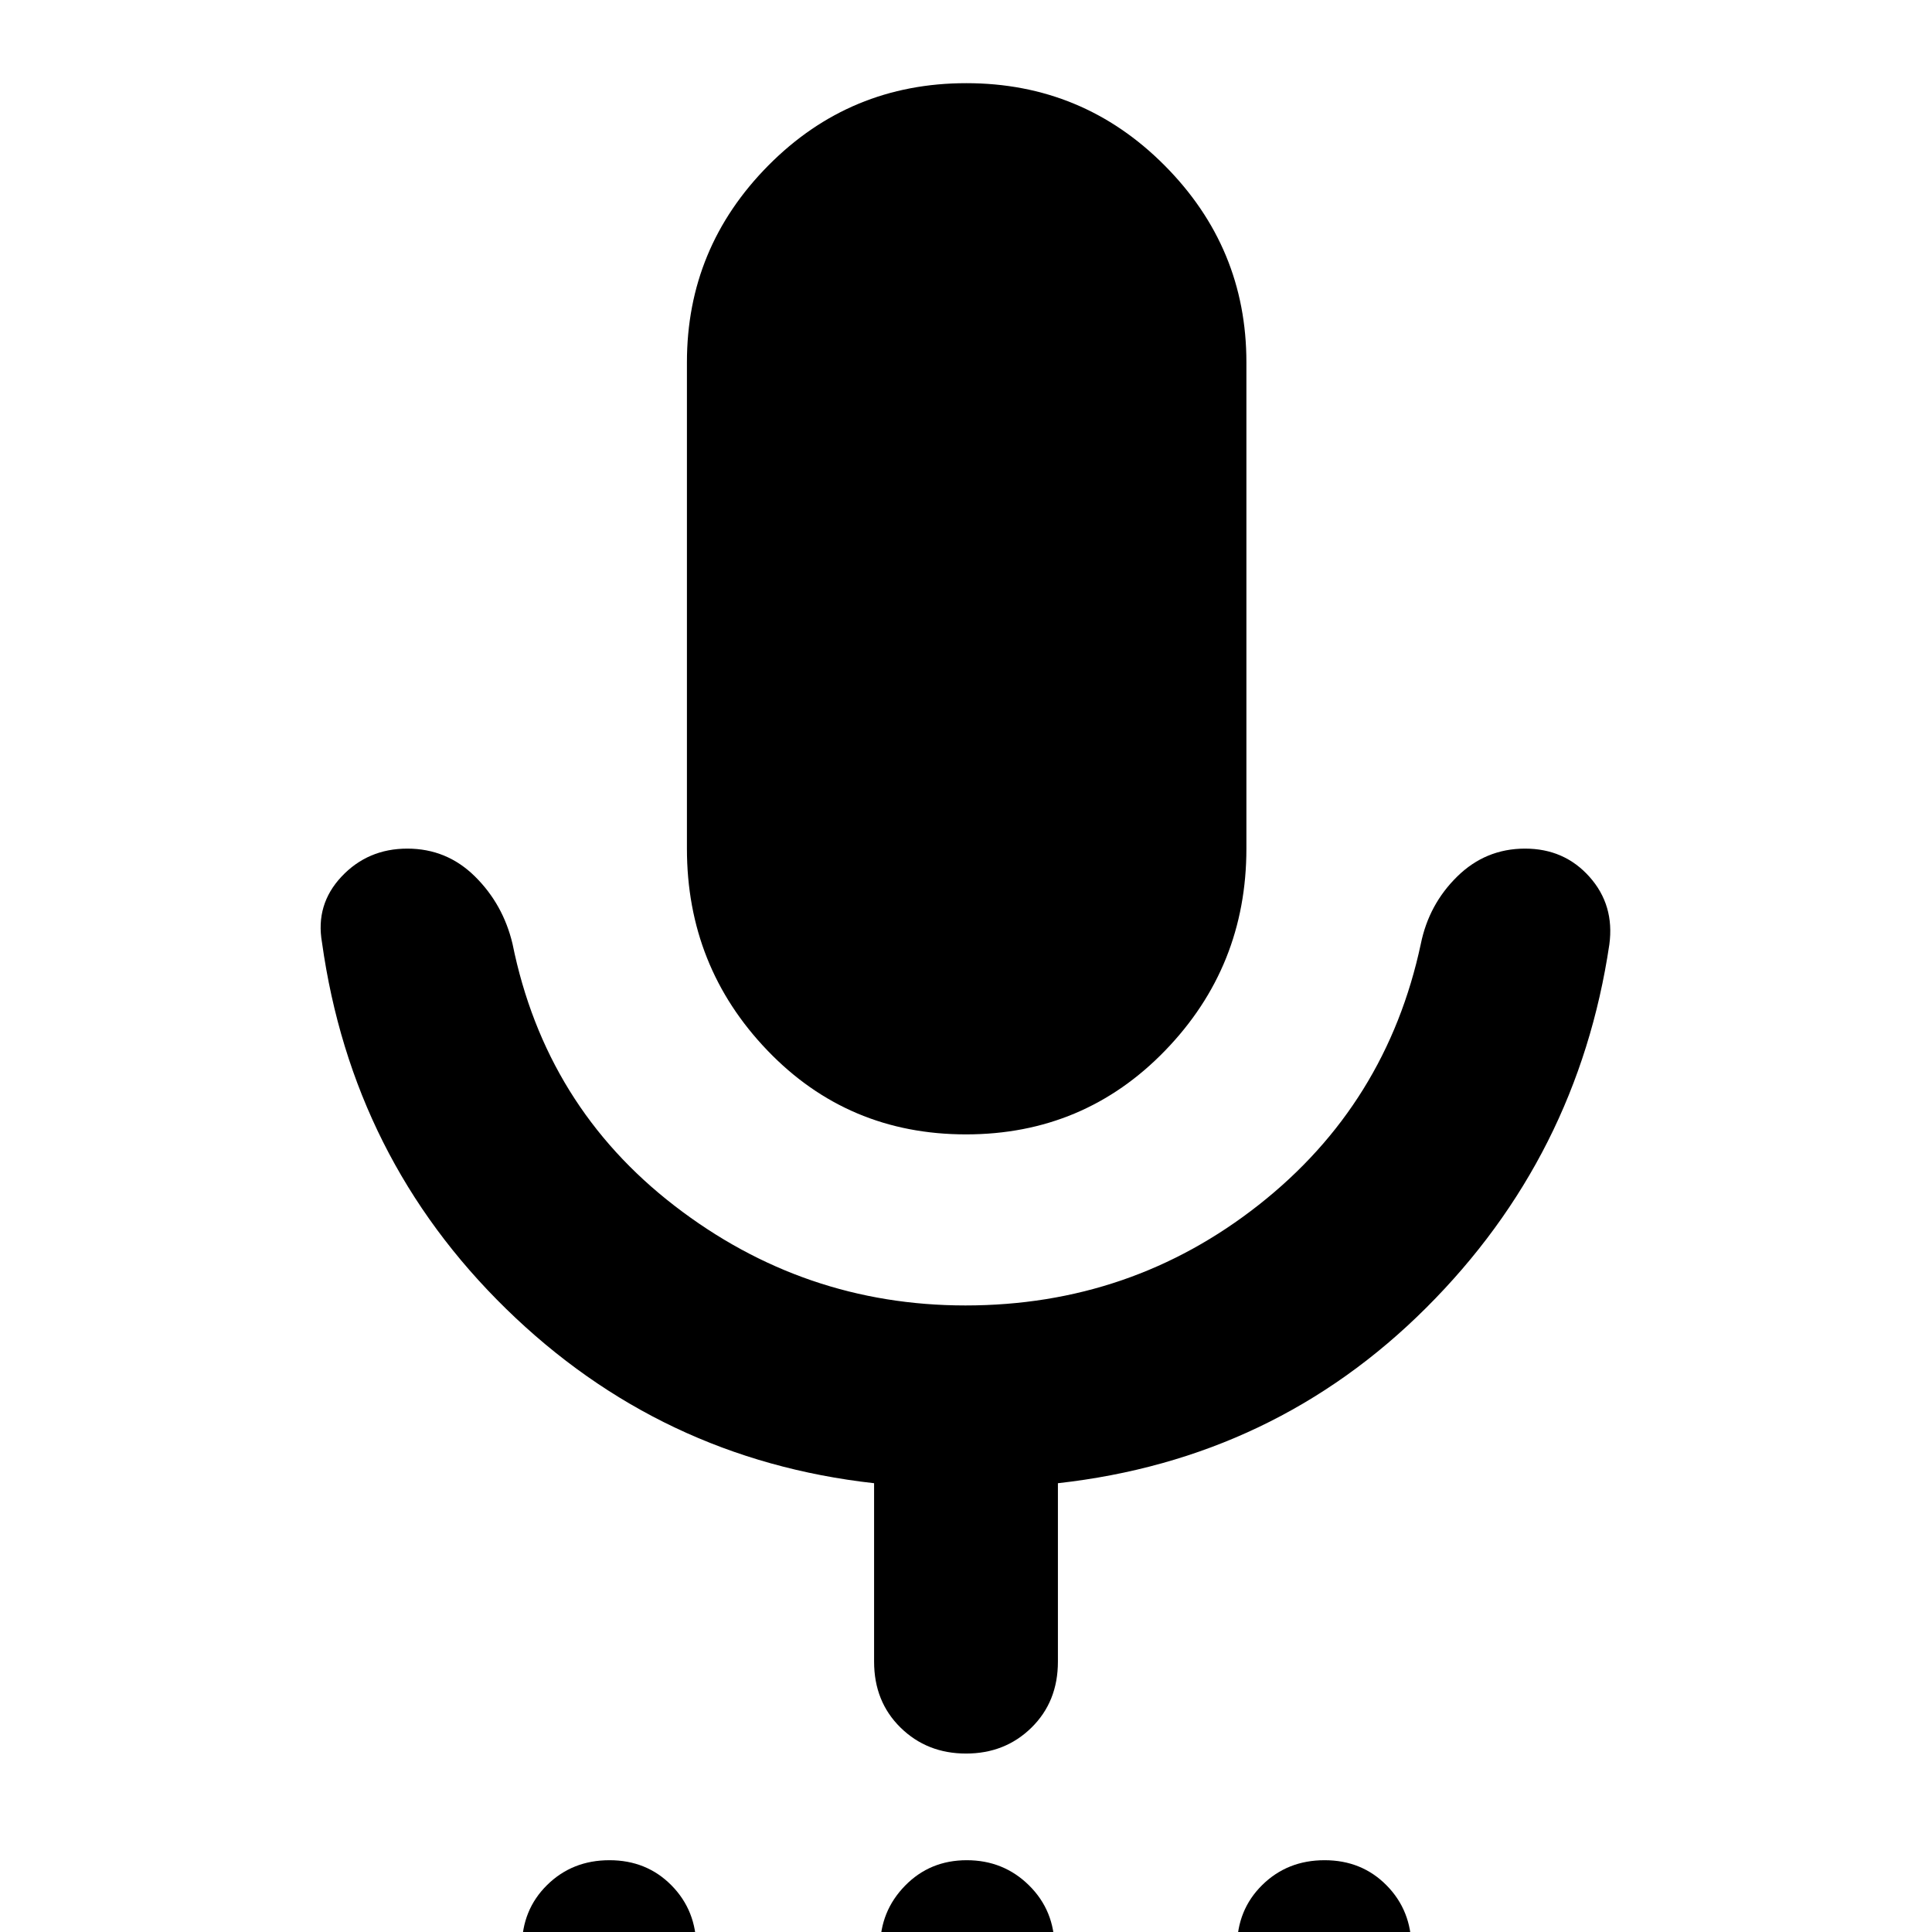 <svg xmlns="http://www.w3.org/2000/svg" height="40" viewBox="0 -960 960 960" width="40"><path d="M302.49 51Q284 51 271.67 38.49q-12.34-12.51-12.34-31 0-18.49 12.51-30.82 12.51-12.34 31-12.34 18.49 0 30.83 12.51Q346-10.65 346 7.84q0 18.49-12.51 30.83Q320.98 51 302.49 51Zm177.45 0q-18.16 0-30.38-12.73-12.23-12.72-12.23-30.66 0-17.94 12.38-30.61 12.37-12.67 30.66-12.67 18.3 0 30.96 12.51Q524-10.65 524 7.84q0 18.49-12.67 30.83Q498.67 51 479.94 51Zm177.88 0Q639.33 51 627 38.49q-12.33-12.51-12.33-31 0-18.49 12.51-30.82 12.5-12.34 31-12.34 18.49 0 30.82 12.51 12.33 12.51 12.33 31 0 18.49-12.51 30.83-12.5 12.33-31 12.33ZM480-396.33q-58.67 0-98.67-41.7-40-41.69-40-100.3V-780q0-56.94 40.49-97.81 40.49-40.86 98.34-40.86 57.84 0 98.51 40.86 40.66 40.87 40.66 97.81v241.67q0 58.61-40.33 100.3-40.33 41.7-99 41.7Zm-45.67 262V-223q-106.28-11.86-182.8-86.6Q175-384.33 160-491.67q-3.33-18.9 9.73-32.78 13.06-13.88 32.67-13.88 19.6 0 33.6 13.83t18.67 33.5Q271-410.33 335.2-360.83q64.19 49.5 144.54 49.5 82.26 0 145.76-50Q689-411.33 706-491q4-19.67 18.12-33.5 14.11-13.83 33.66-13.83 19.55 0 32.05 14.05 12.5 14.04 9.84 33.61-15.67 105.34-91 180.5-75.34 75.17-183 87.17v88.67q0 19.87-13.13 32.77-13.12 12.89-32.52 12.89-19.39 0-32.54-12.89-13.15-12.9-13.15-32.77Z"/></svg>